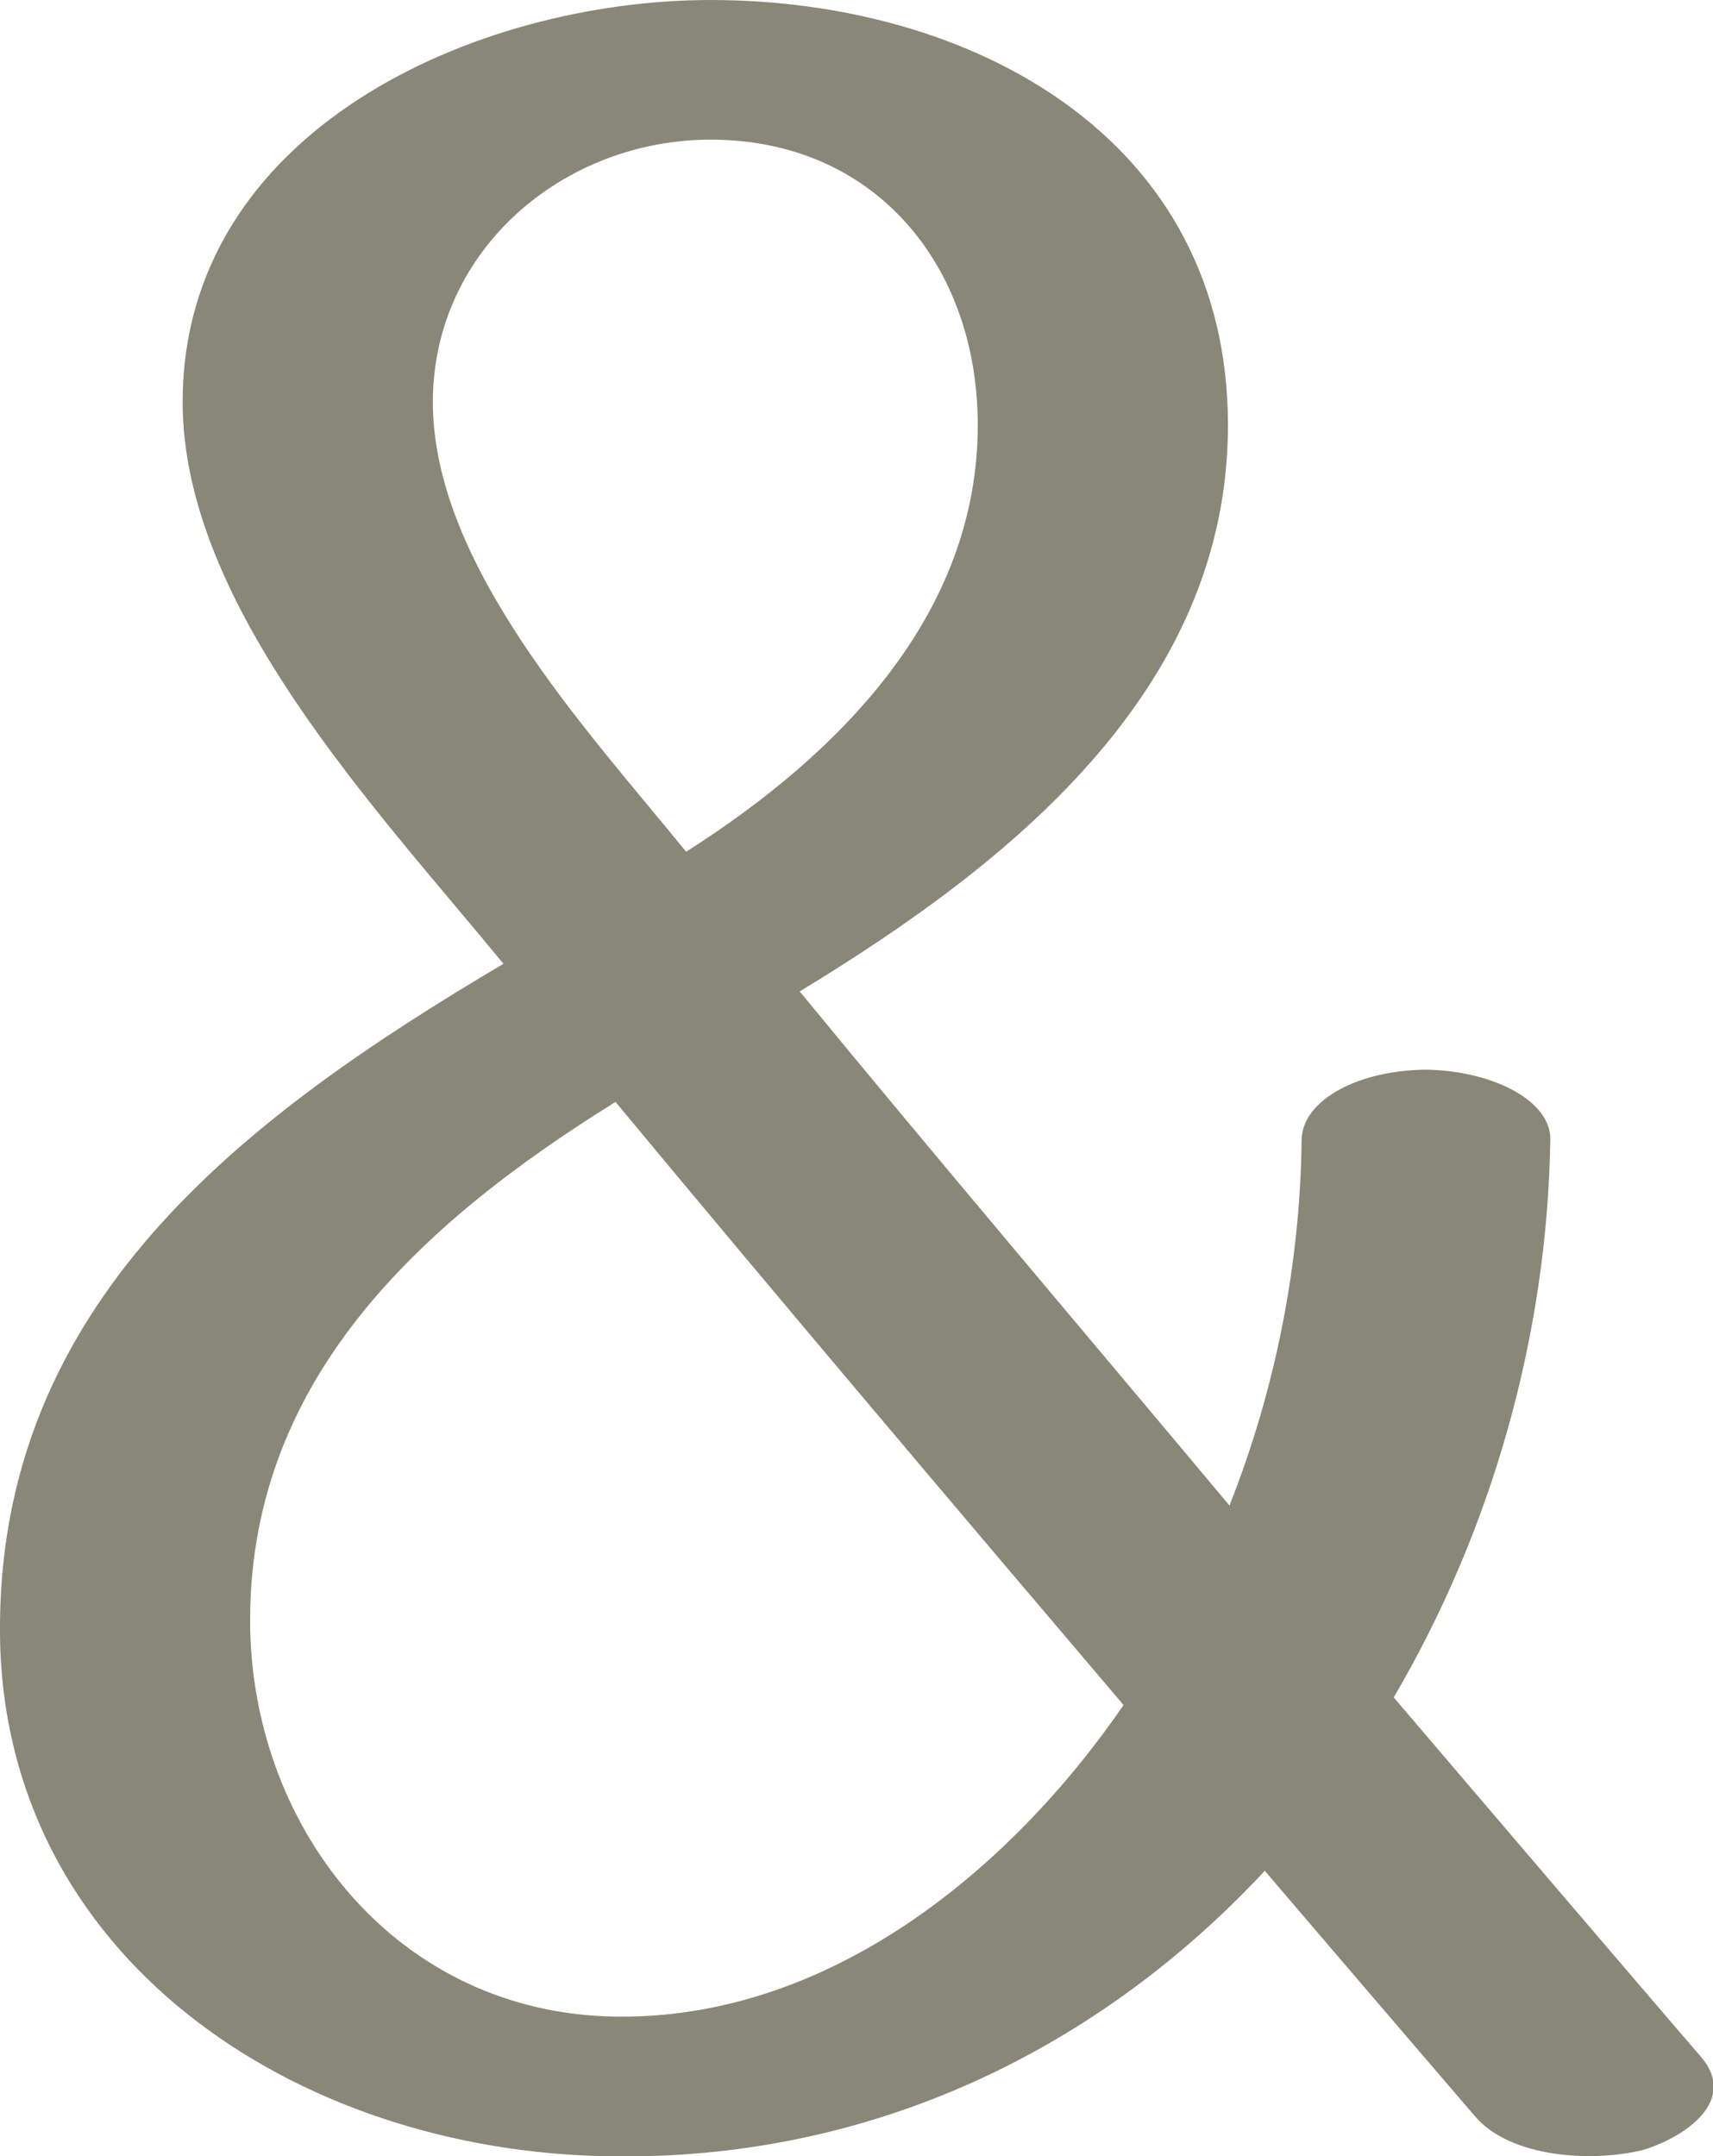 <?xml version="1.0" encoding="UTF-8"?>
<!DOCTYPE svg PUBLIC "-//W3C//DTD SVG 1.1//EN" "http://www.w3.org/Graphics/SVG/1.1/DTD/svg11.dtd">
<!-- Creator: CorelDRAW X8 -->
<svg xmlns="http://www.w3.org/2000/svg" xml:space="preserve" width="1116px" height="1405px" version="1.1" style="shape-rendering:geometricPrecision; text-rendering:geometricPrecision; image-rendering:optimizeQuality; fill-rule:evenodd; clip-rule:evenodd"
viewBox="0 0 1116 1405"
 xmlns:xlink="http://www.w3.org/1999/xlink">
 <defs>
  <style type="text/css">
   <![CDATA[
    .fil0 {fill:#898778;fill-rule:nonzero}
   ]]>
  </style>
 </defs>
 <g id="Layer_x0020_1">
  <path class="fil0" d="M848 743c0,-26 37,-46 82,-46 44,1 81,21 80,46 -2,127 -38,254 -102,363 115,135 199,233 200,234 25,29 -11,53 -38,61 -33,8 -86,5 -109,-22 0,0 -55,-64 -137,-160 -108,116 -256,189 -427,186 -206,-3 -395,-131 -397,-340 -2,-216 159,-337 328,-437 -82,-100 -209,-233 -209,-366 0,-177 191,-262 344,-262 169,0 337,89 337,277 0,174 -144,287 -279,369 87,106 188,225 280,335 30,-76 46,-157 47,-238zm-116 368c-102,-120 -224,-264 -331,-393 -127,79 -241,182 -238,344 3,132 97,250 238,252 138,2 256,-94 331,-203zm-285 -556c99,-63 190,-154 190,-278 0,-104 -67,-186 -174,-186 -96,0 -181,72 -181,171 0,106 100,213 165,293z"/>
 </g>
</svg>
